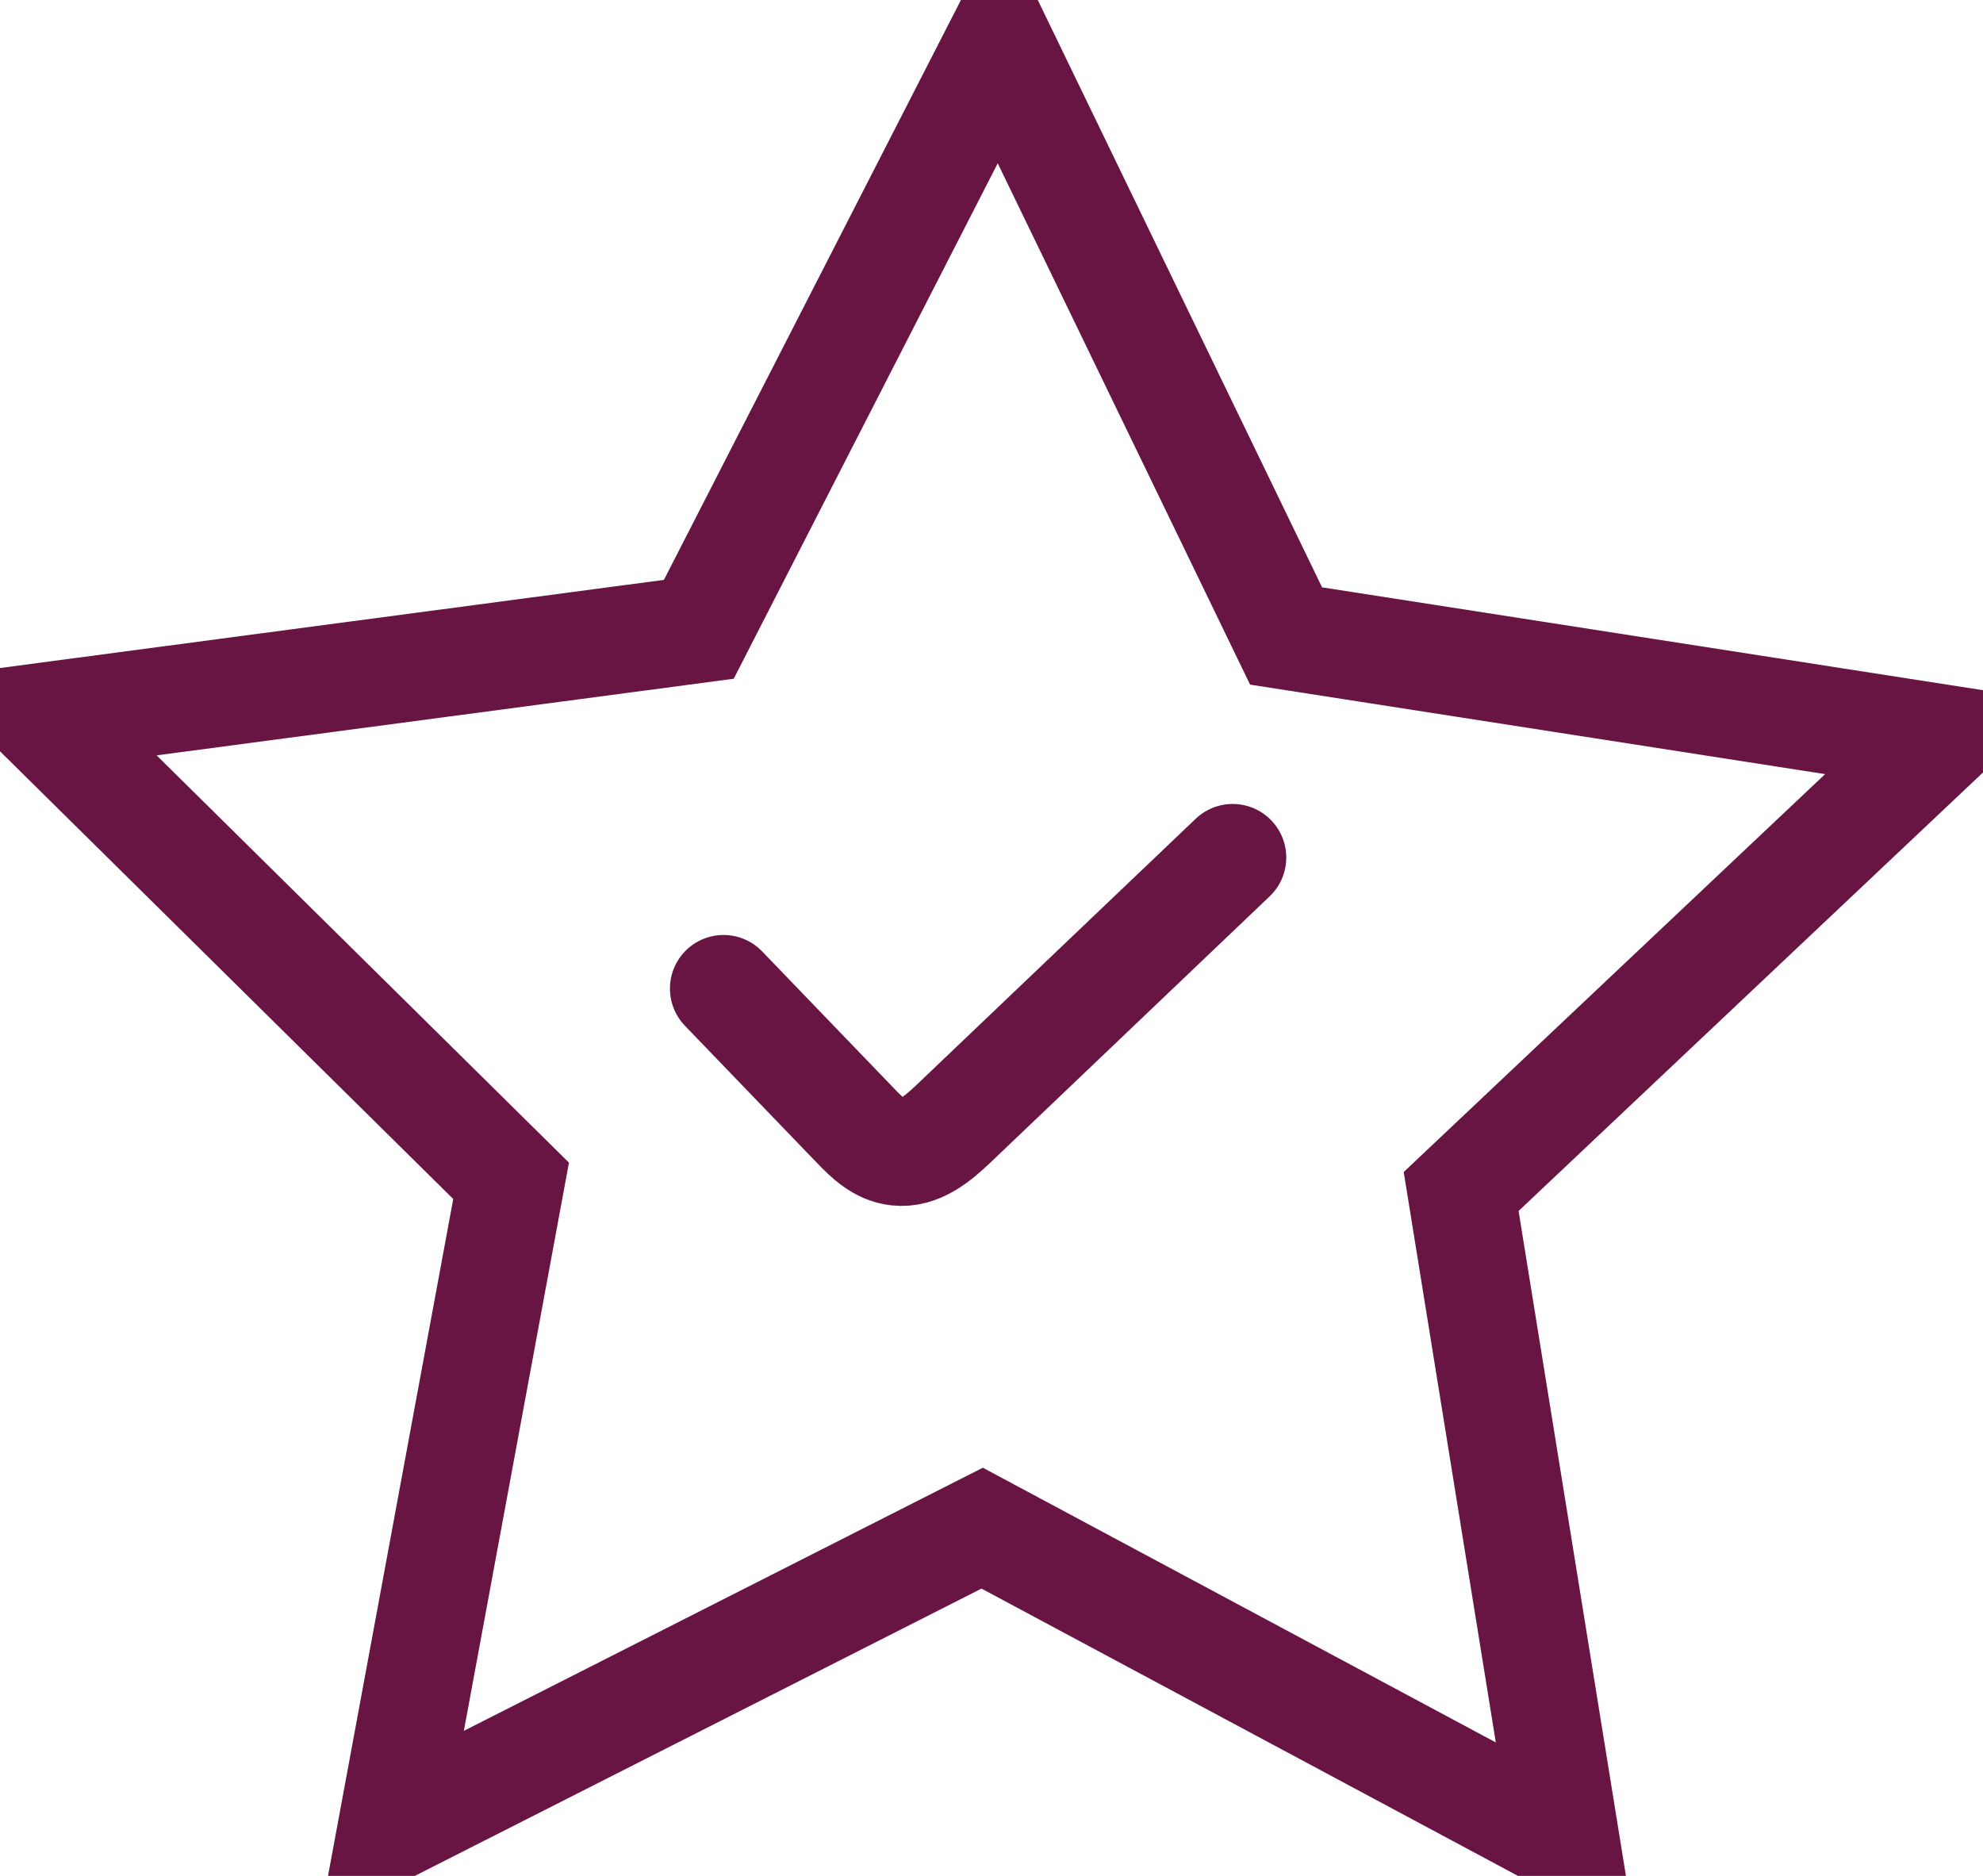 <svg width="74" height="70" viewBox="0 0 74 70" fill="none" xmlns="http://www.w3.org/2000/svg">
<path d="M27 36.889L31.938 42.018C32.358 42.454 32.835 42.92 33.474 42.99C34.287 43.084 34.981 42.498 35.55 41.962C39.035 38.643 42.514 35.325 46 32" stroke="#681543" stroke-width="4" stroke-miterlimit="10" stroke-linecap="round"/>
<g clip-path="url(#clip0_1119_1606)">
<path d="M58.438 68.691L36.652 57.024L14.608 68.2L19.073 44.063L1.536 26.741L26.078 23.483L37.283 1.608L47.993 23.732L72.45 27.538L54.526 44.461L58.438 68.691Z" stroke="#681543" stroke-width="4" stroke-miterlimit="10" stroke-linecap="round"/>
</g>
<defs>
<clipPath id="clip0_1119_1606">
<rect width="74" height="70" fill="white"/>
</clipPath>
</defs>
</svg>
